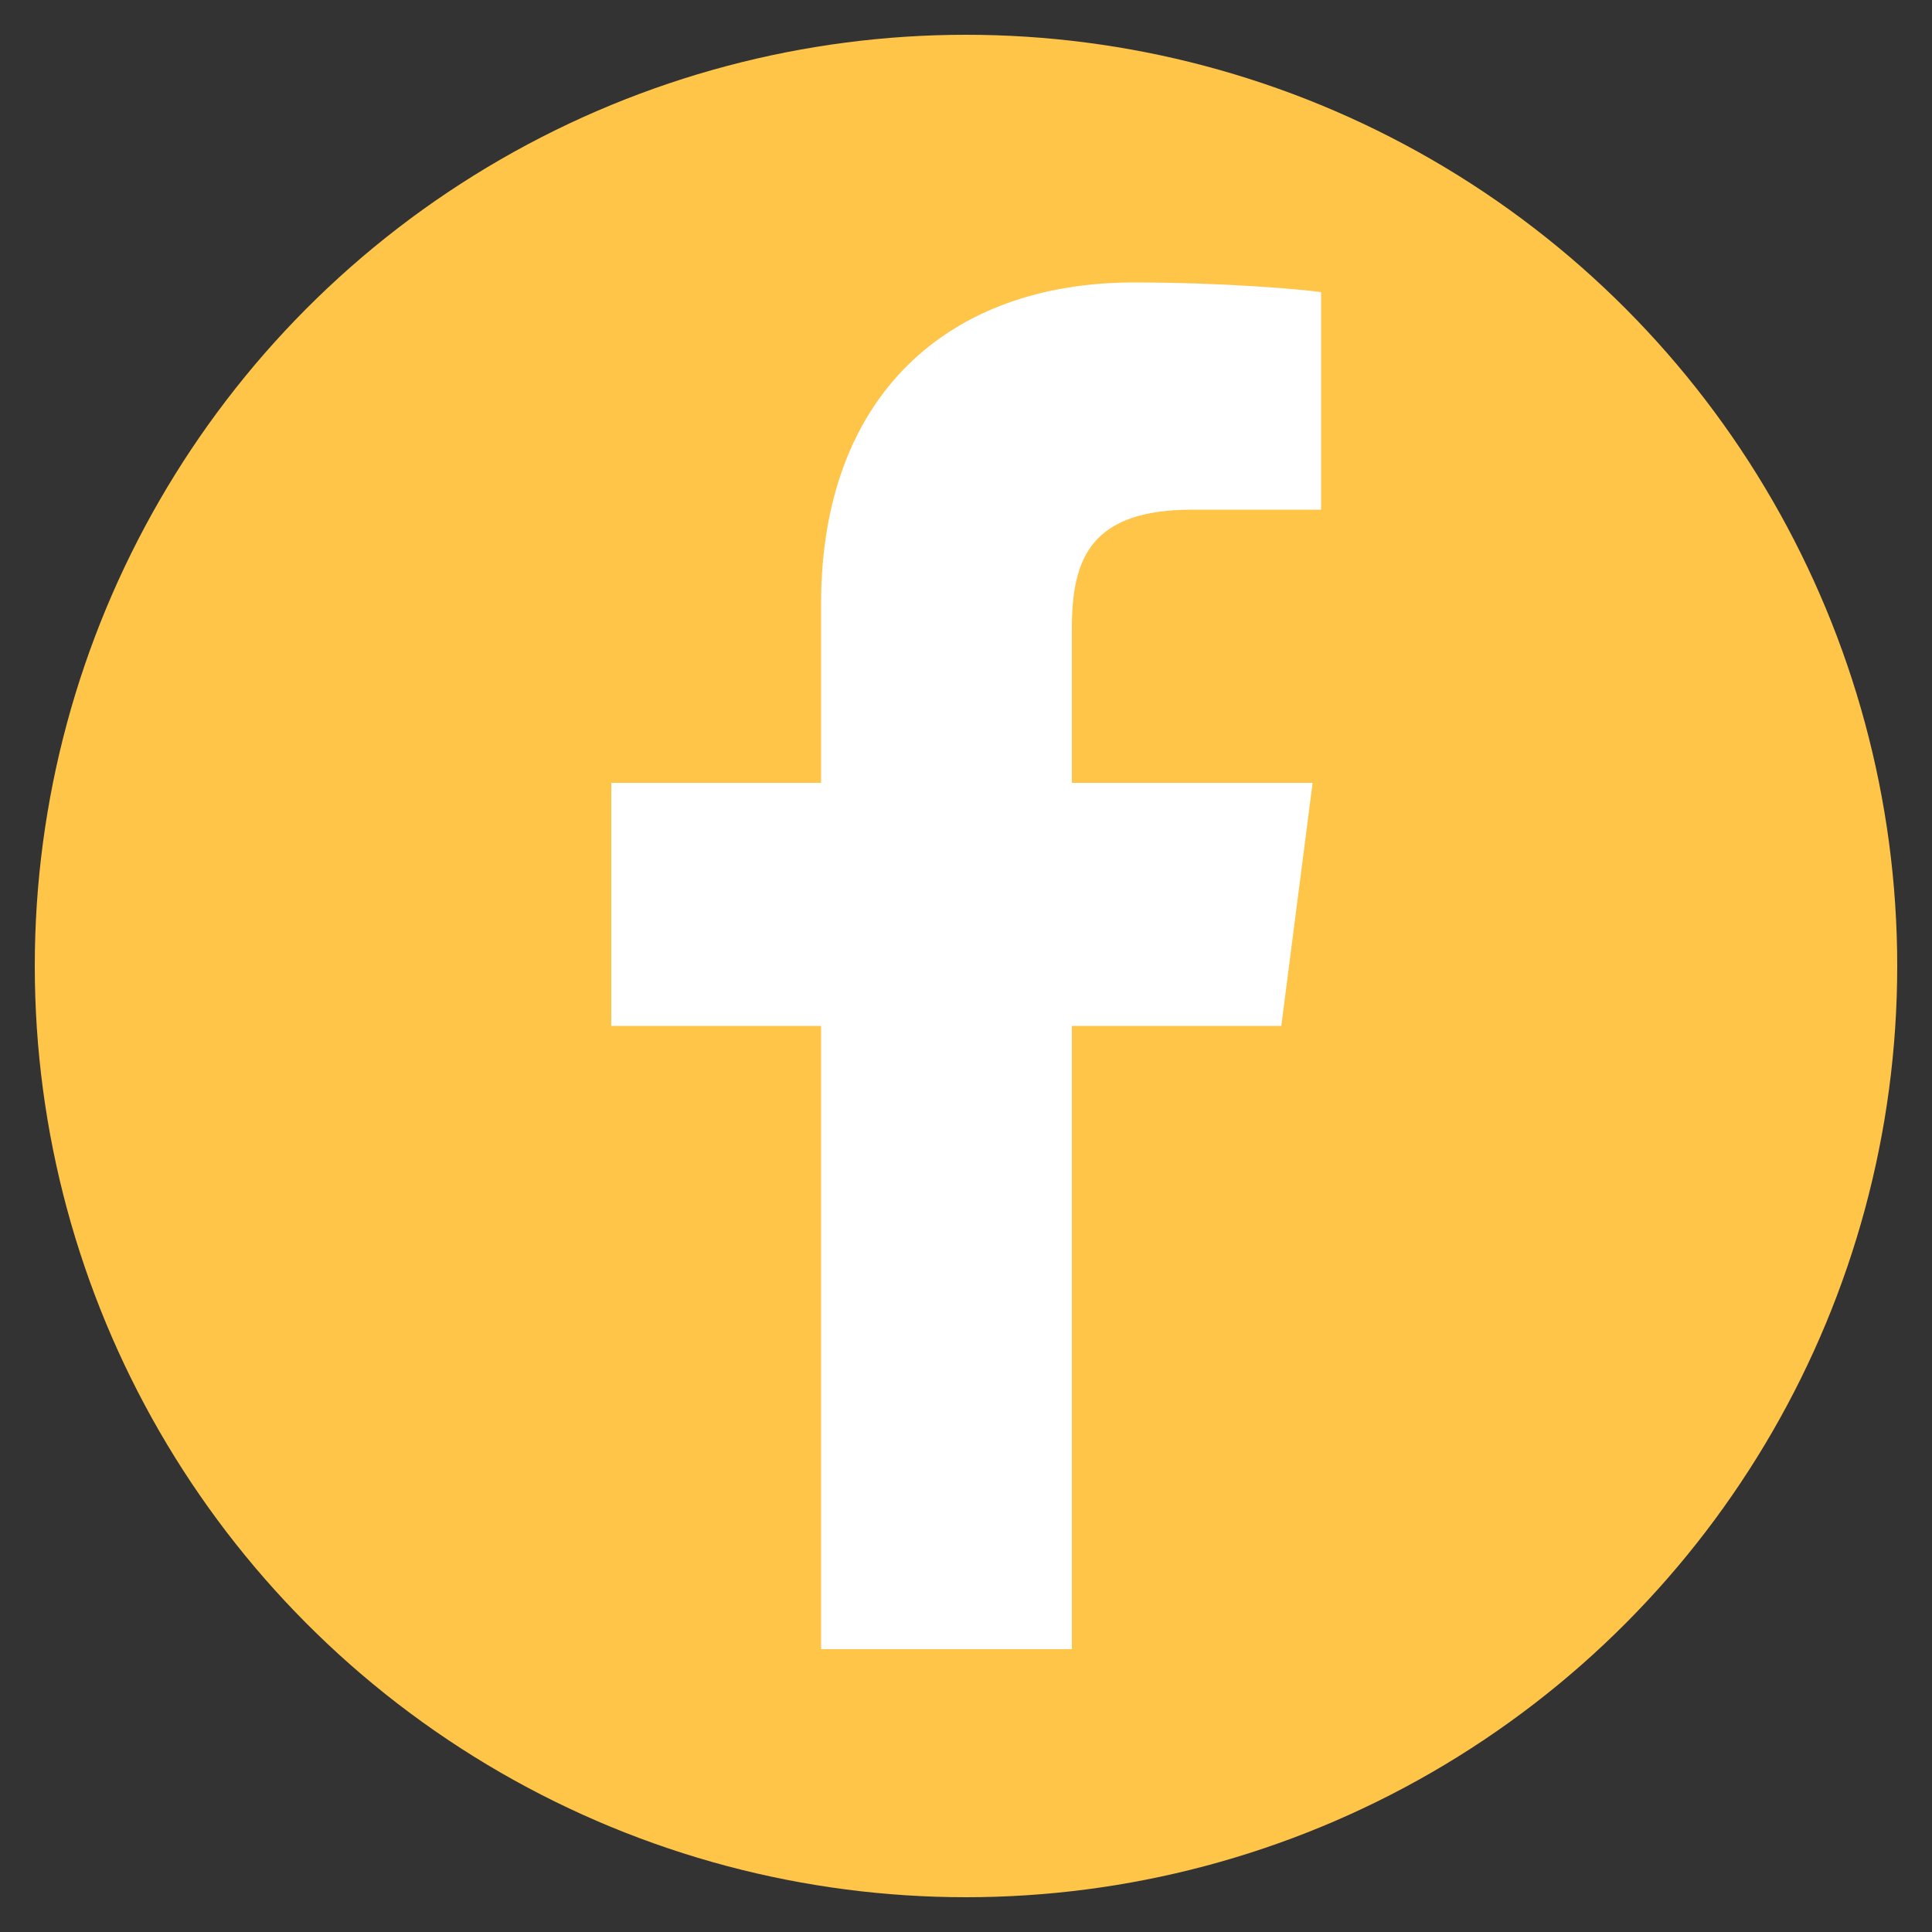 <?xml version="1.0" encoding="utf-8"?>
<!-- Generator: Adobe Illustrator 19.1.0, SVG Export Plug-In . SVG Version: 6.00 Build 0)  -->
<!DOCTYPE svg PUBLIC "-//W3C//DTD SVG 1.1//EN" "http://www.w3.org/Graphics/SVG/1.1/DTD/svg11.dtd">
<svg version="1.1" id="Layer_1" xmlns="http://www.w3.org/2000/svg" xmlns:xlink="http://www.w3.org/1999/xlink" x="0px" y="0px"
	 width="500px" height="500px" viewBox="0 0 500 500" enable-background="new 0 0 500 500" xml:space="preserve">
<rect x="0" y="0" width="500" height="500" fill="#333333" stroke="none"/>
<g id="Layer_1_1_">
	<circle fill="#FFC549" cx="250" cy="250" r="241"/>
</g>
<g id="Layer_3">
</g>
<path fill="#FFFFFF" d="M277.4,426.9V265.5h54.2l8.1-62.9h-62.3v-40.1c0-18.2,5.1-30.6,31.2-30.6l33.3,0V75.6
	c-5.8-0.8-25.5-2.5-48.5-2.5c-48,0-80.9,29.3-80.9,83.1v46.4h-54.3v62.9h54.3v161.3H277.4z"/>
</svg>
